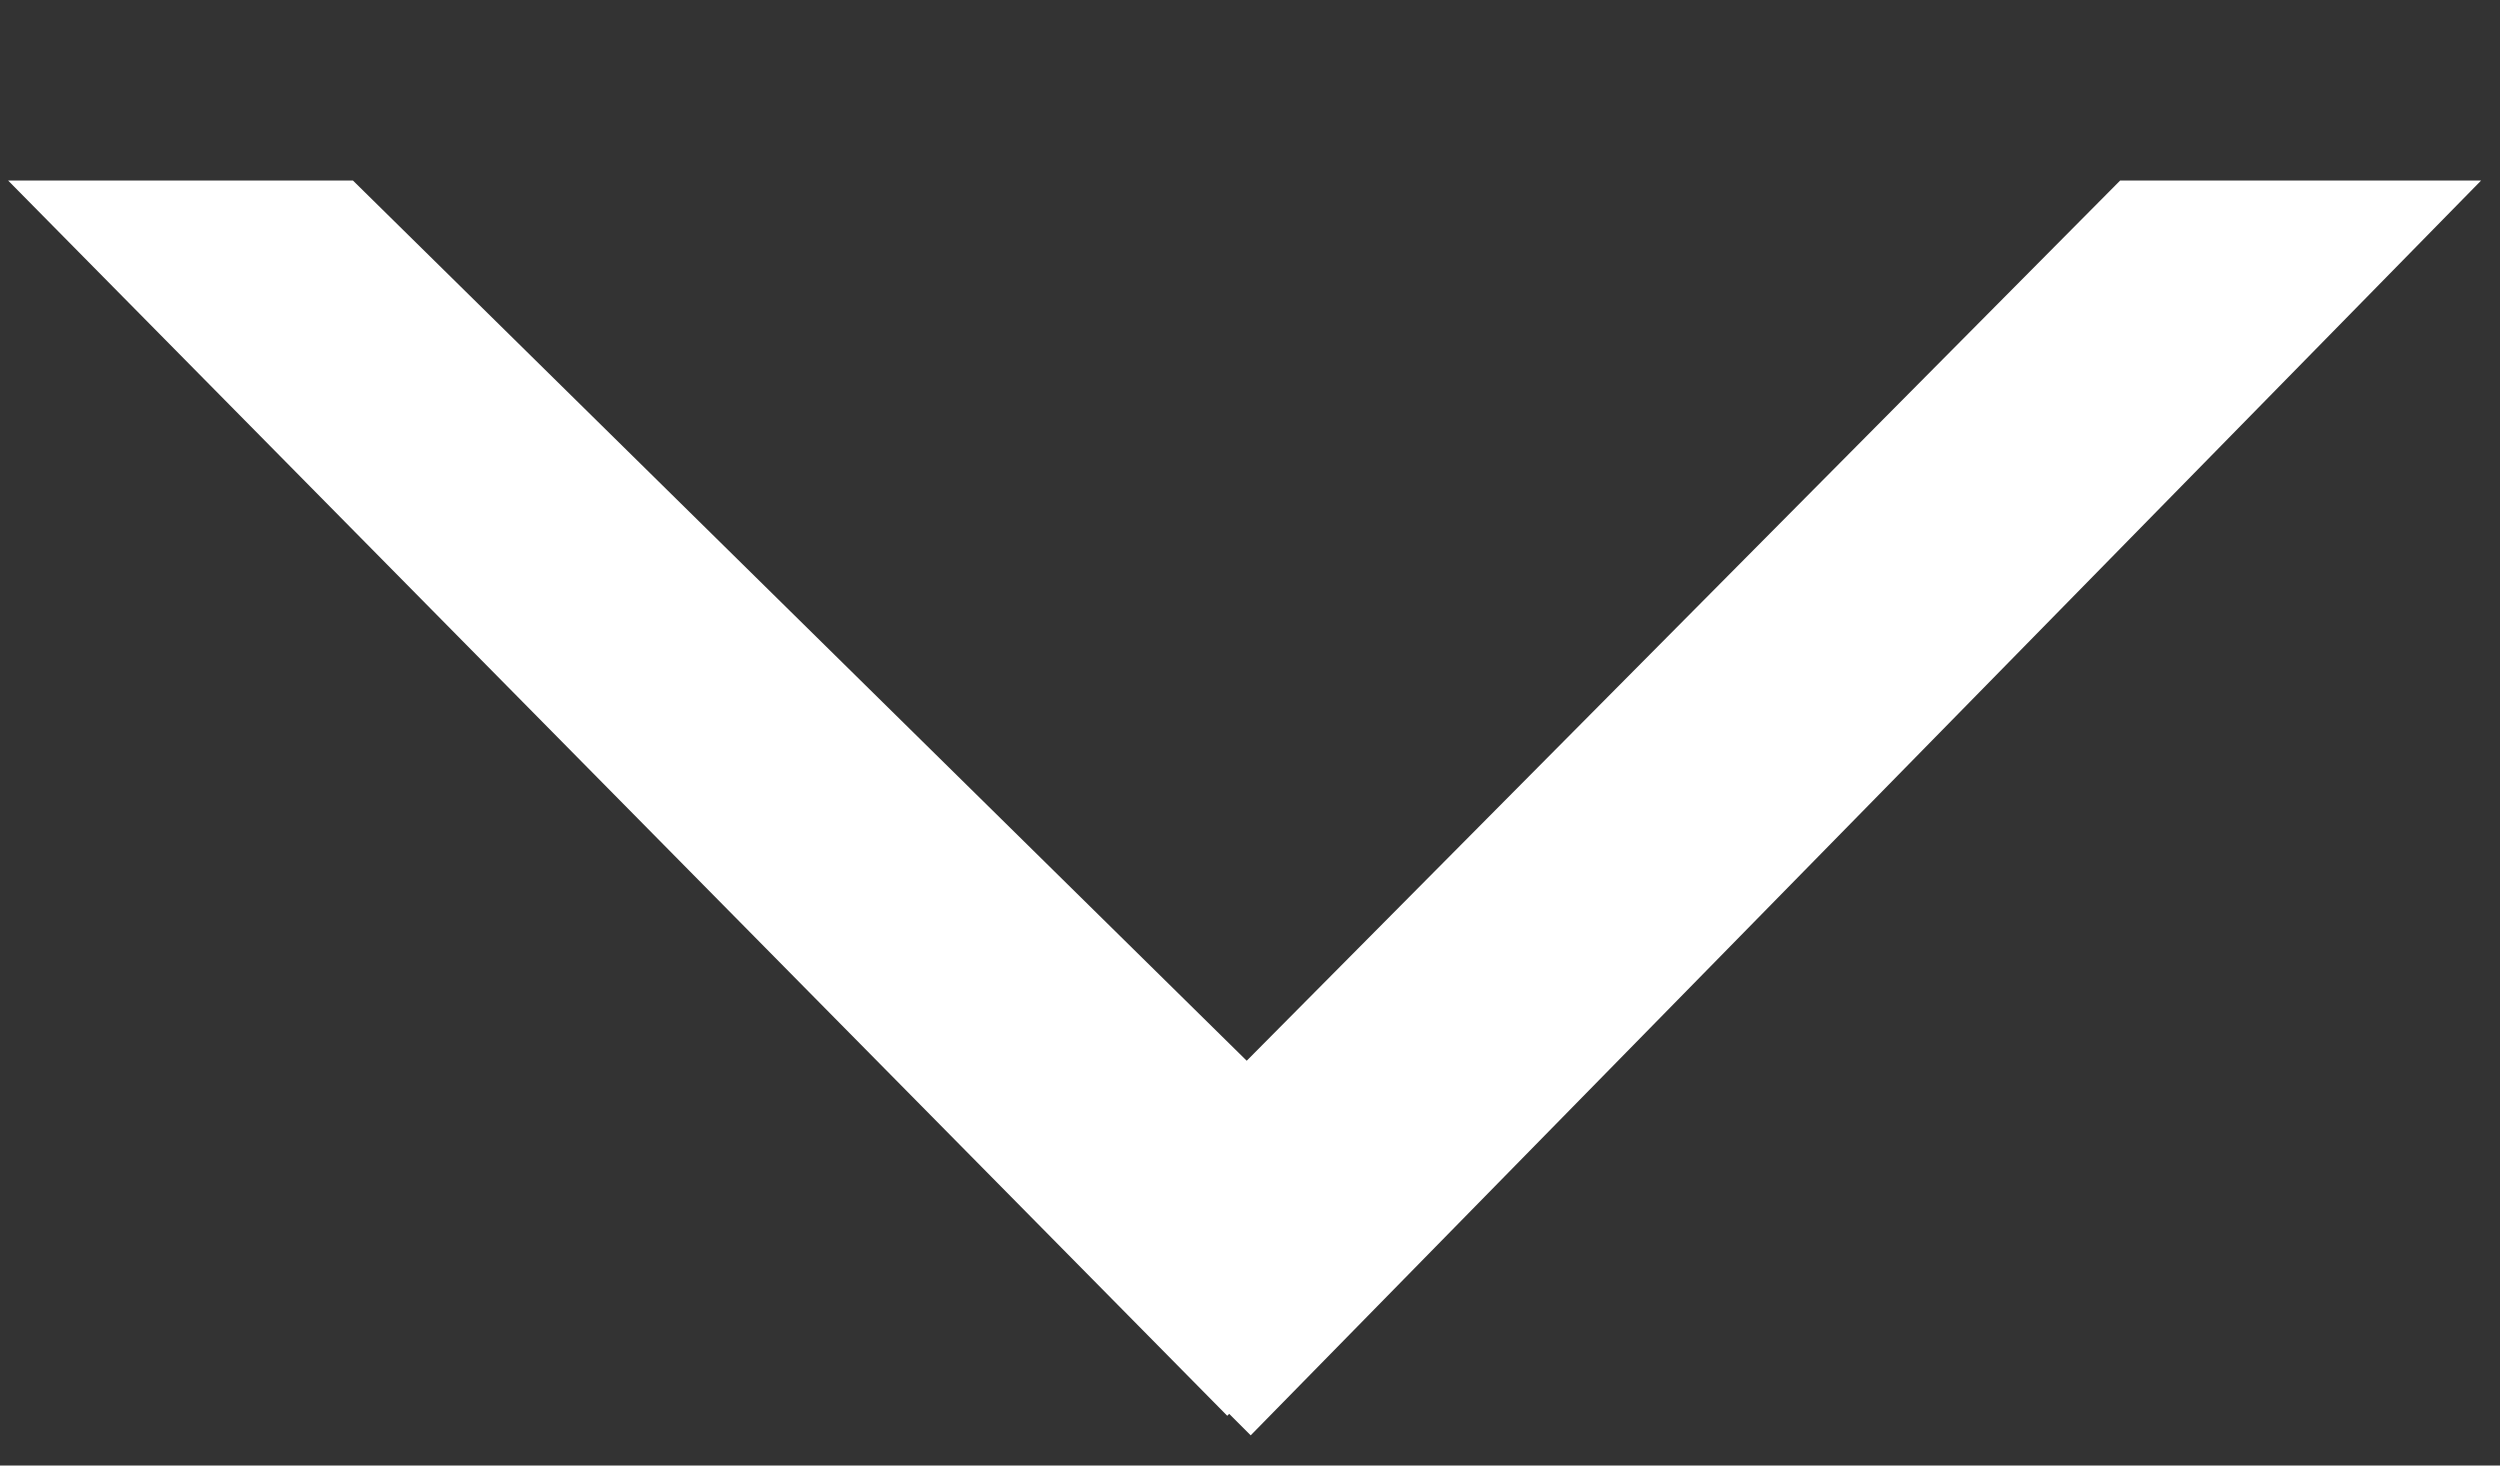 <svg width="29" height="17" viewBox="0 0 29 17" fill="none" xmlns="http://www.w3.org/2000/svg">
<rect x="0" y="0" width="29" height="17" fill="#333333" stroke="none"/>
<path d="M24.594 2.094L28.781 2.094L14.508 16.65L12.32 14.463L24.594 2.094Z" fill="white"/>
<path d="M4.094 2.094L0.094 2.094L14.236 16.423L16.423 14.236L4.094 2.094Z" fill="white"/>
</svg>
